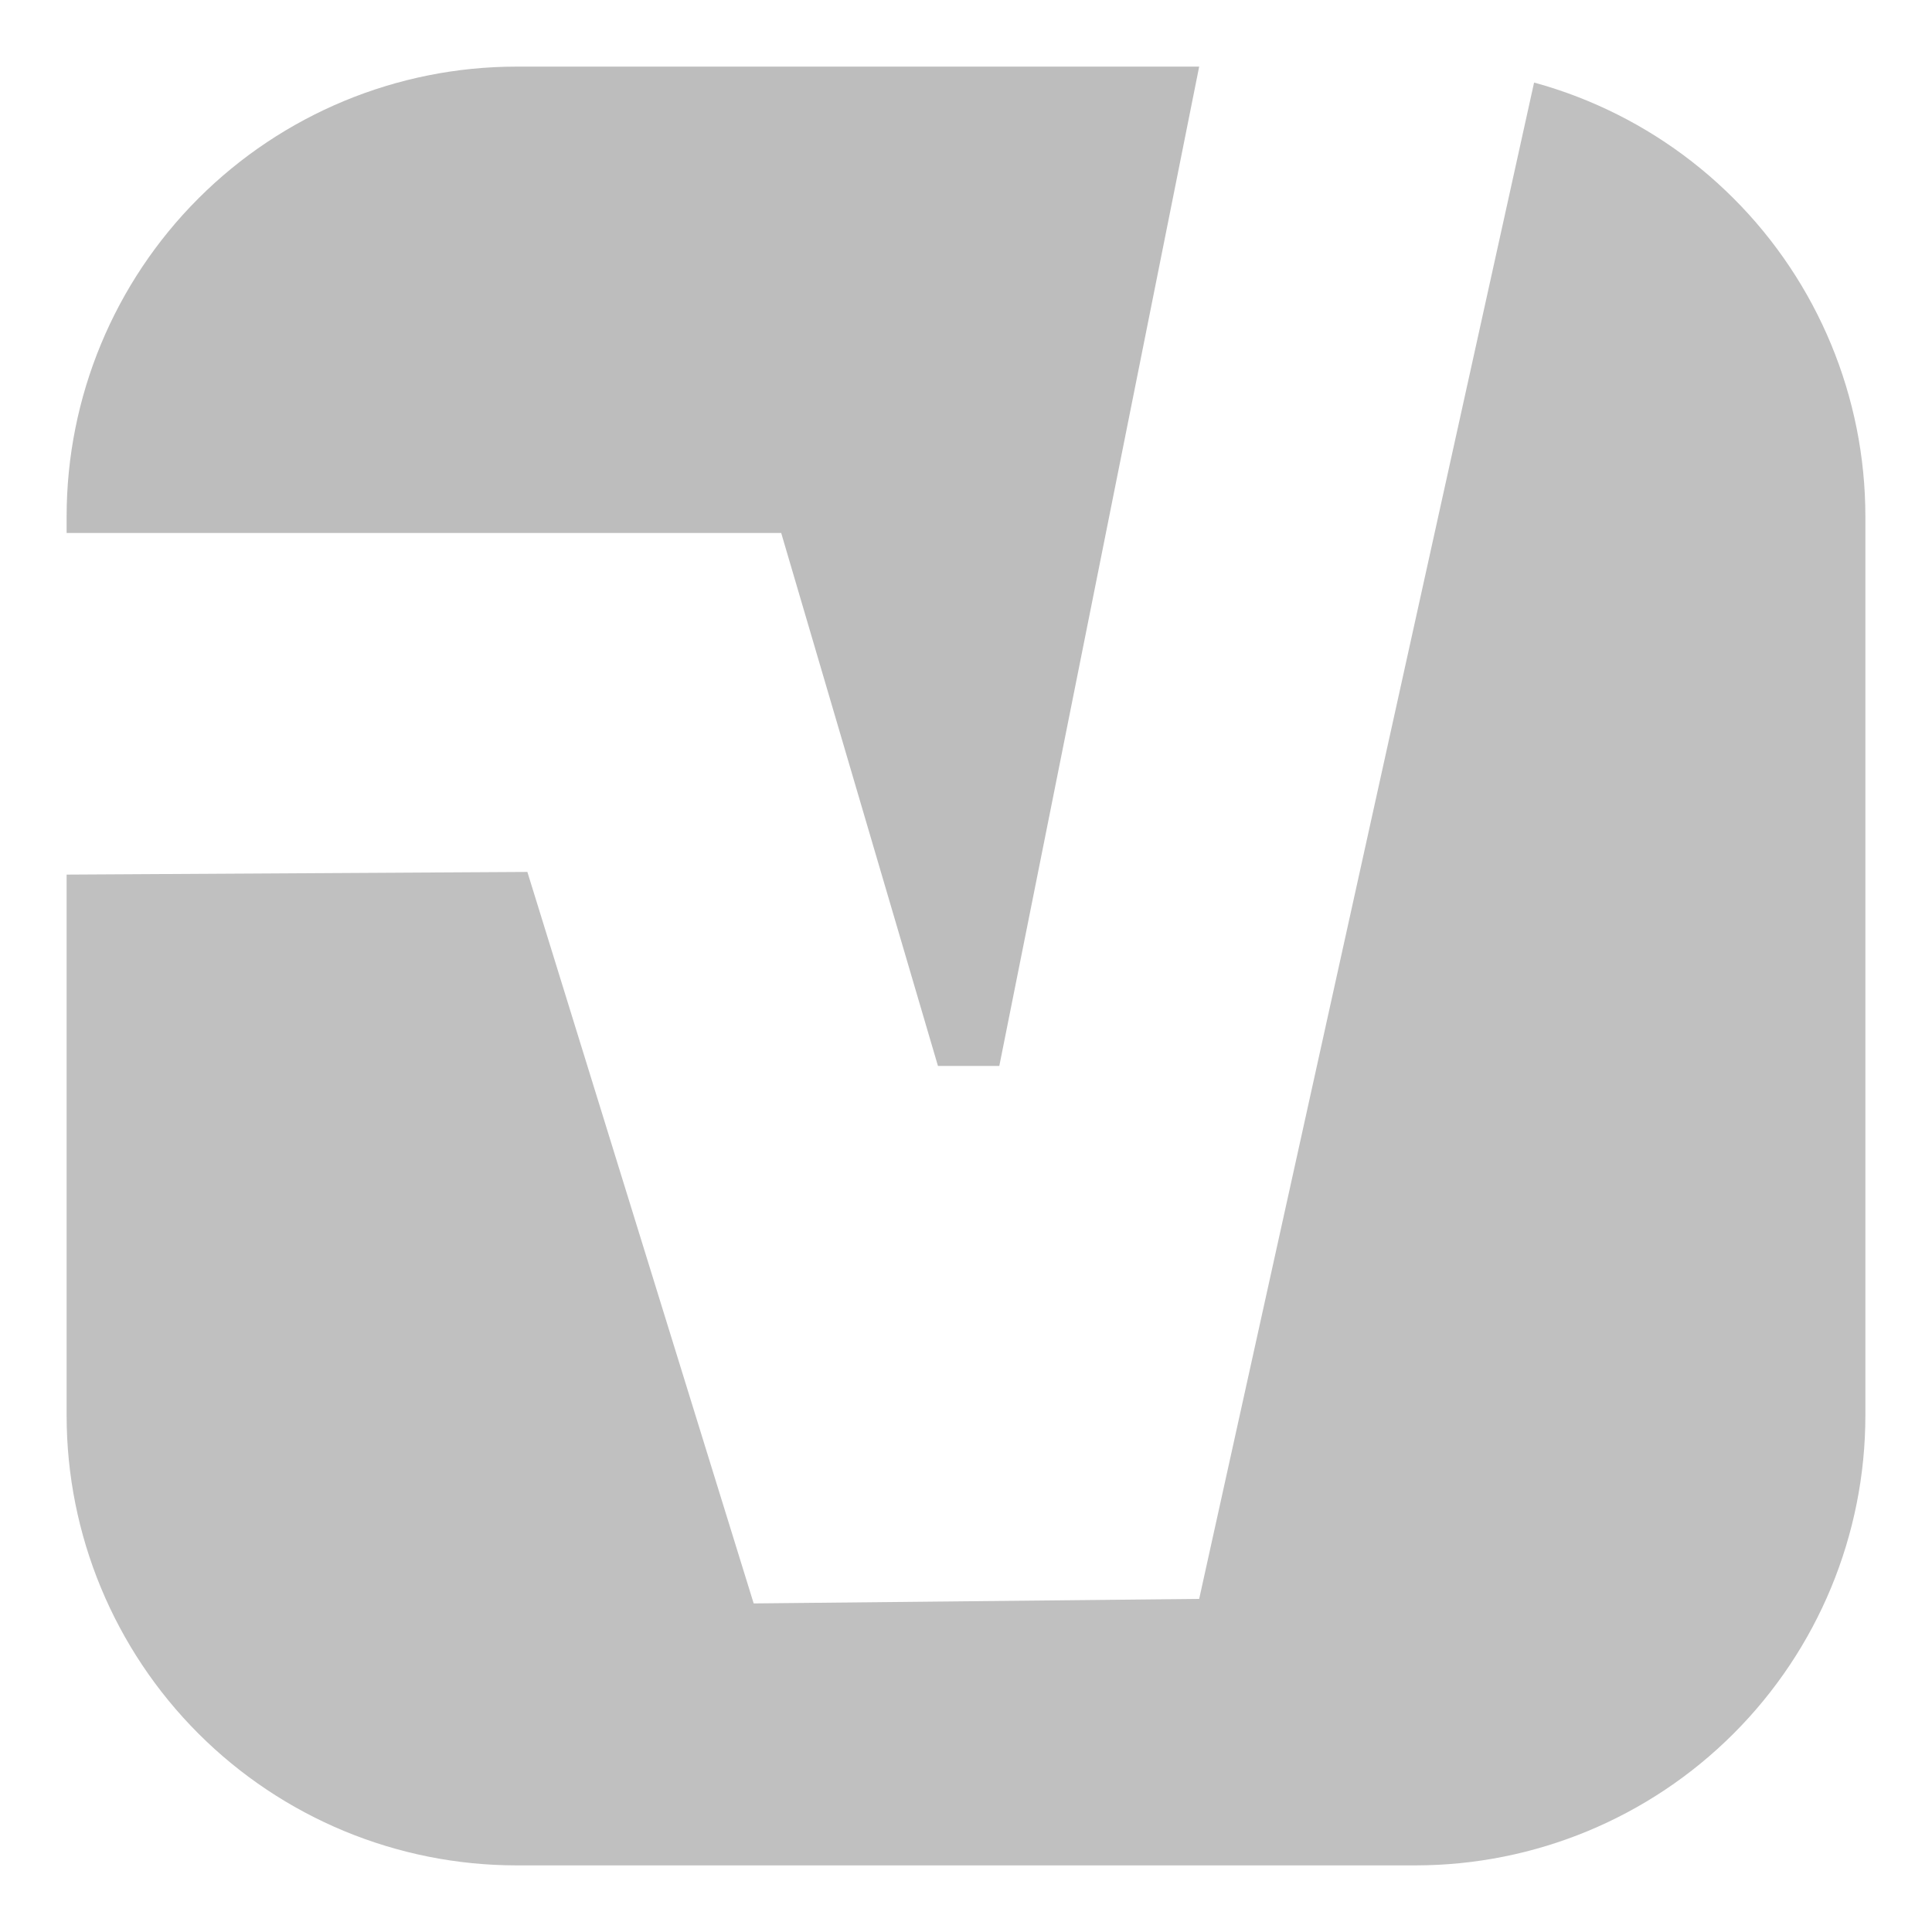 <svg width="20" height="20" viewBox="0 0 29 29" xmlns="http://www.w3.org/2000/svg" fill-rule="evenodd" clip-rule="evenodd" stroke-linejoin="round" stroke-miterlimit="2"><path d="M28 7.75A6.754 6.754 0 0021.25 1H7.75A6.754 6.754 0 001 7.75v13.5A6.754 6.754 0 007.75 28h13.5A6.754 6.754 0 0028 21.25V7.75z" fill="none"/><clipPath id="a"><path d="M28 7.75A6.754 6.754 0 0021.25 1H7.75A6.754 6.754 0 001 7.75v13.5A6.754 6.754 0 007.75 28h13.5A6.754 6.754 0 0028 21.25V7.75z"/></clipPath><g clip-path="url(#a)"><path d="M28 1h-4.92L18 24l-6.687.068-3.397-10.98-6.916.04V28h27V1z" fill="silver"/><path d="M18 1H1v7h10.726l2.353 8H15l3-15z" fill="#bdbdbd"/></g></svg>